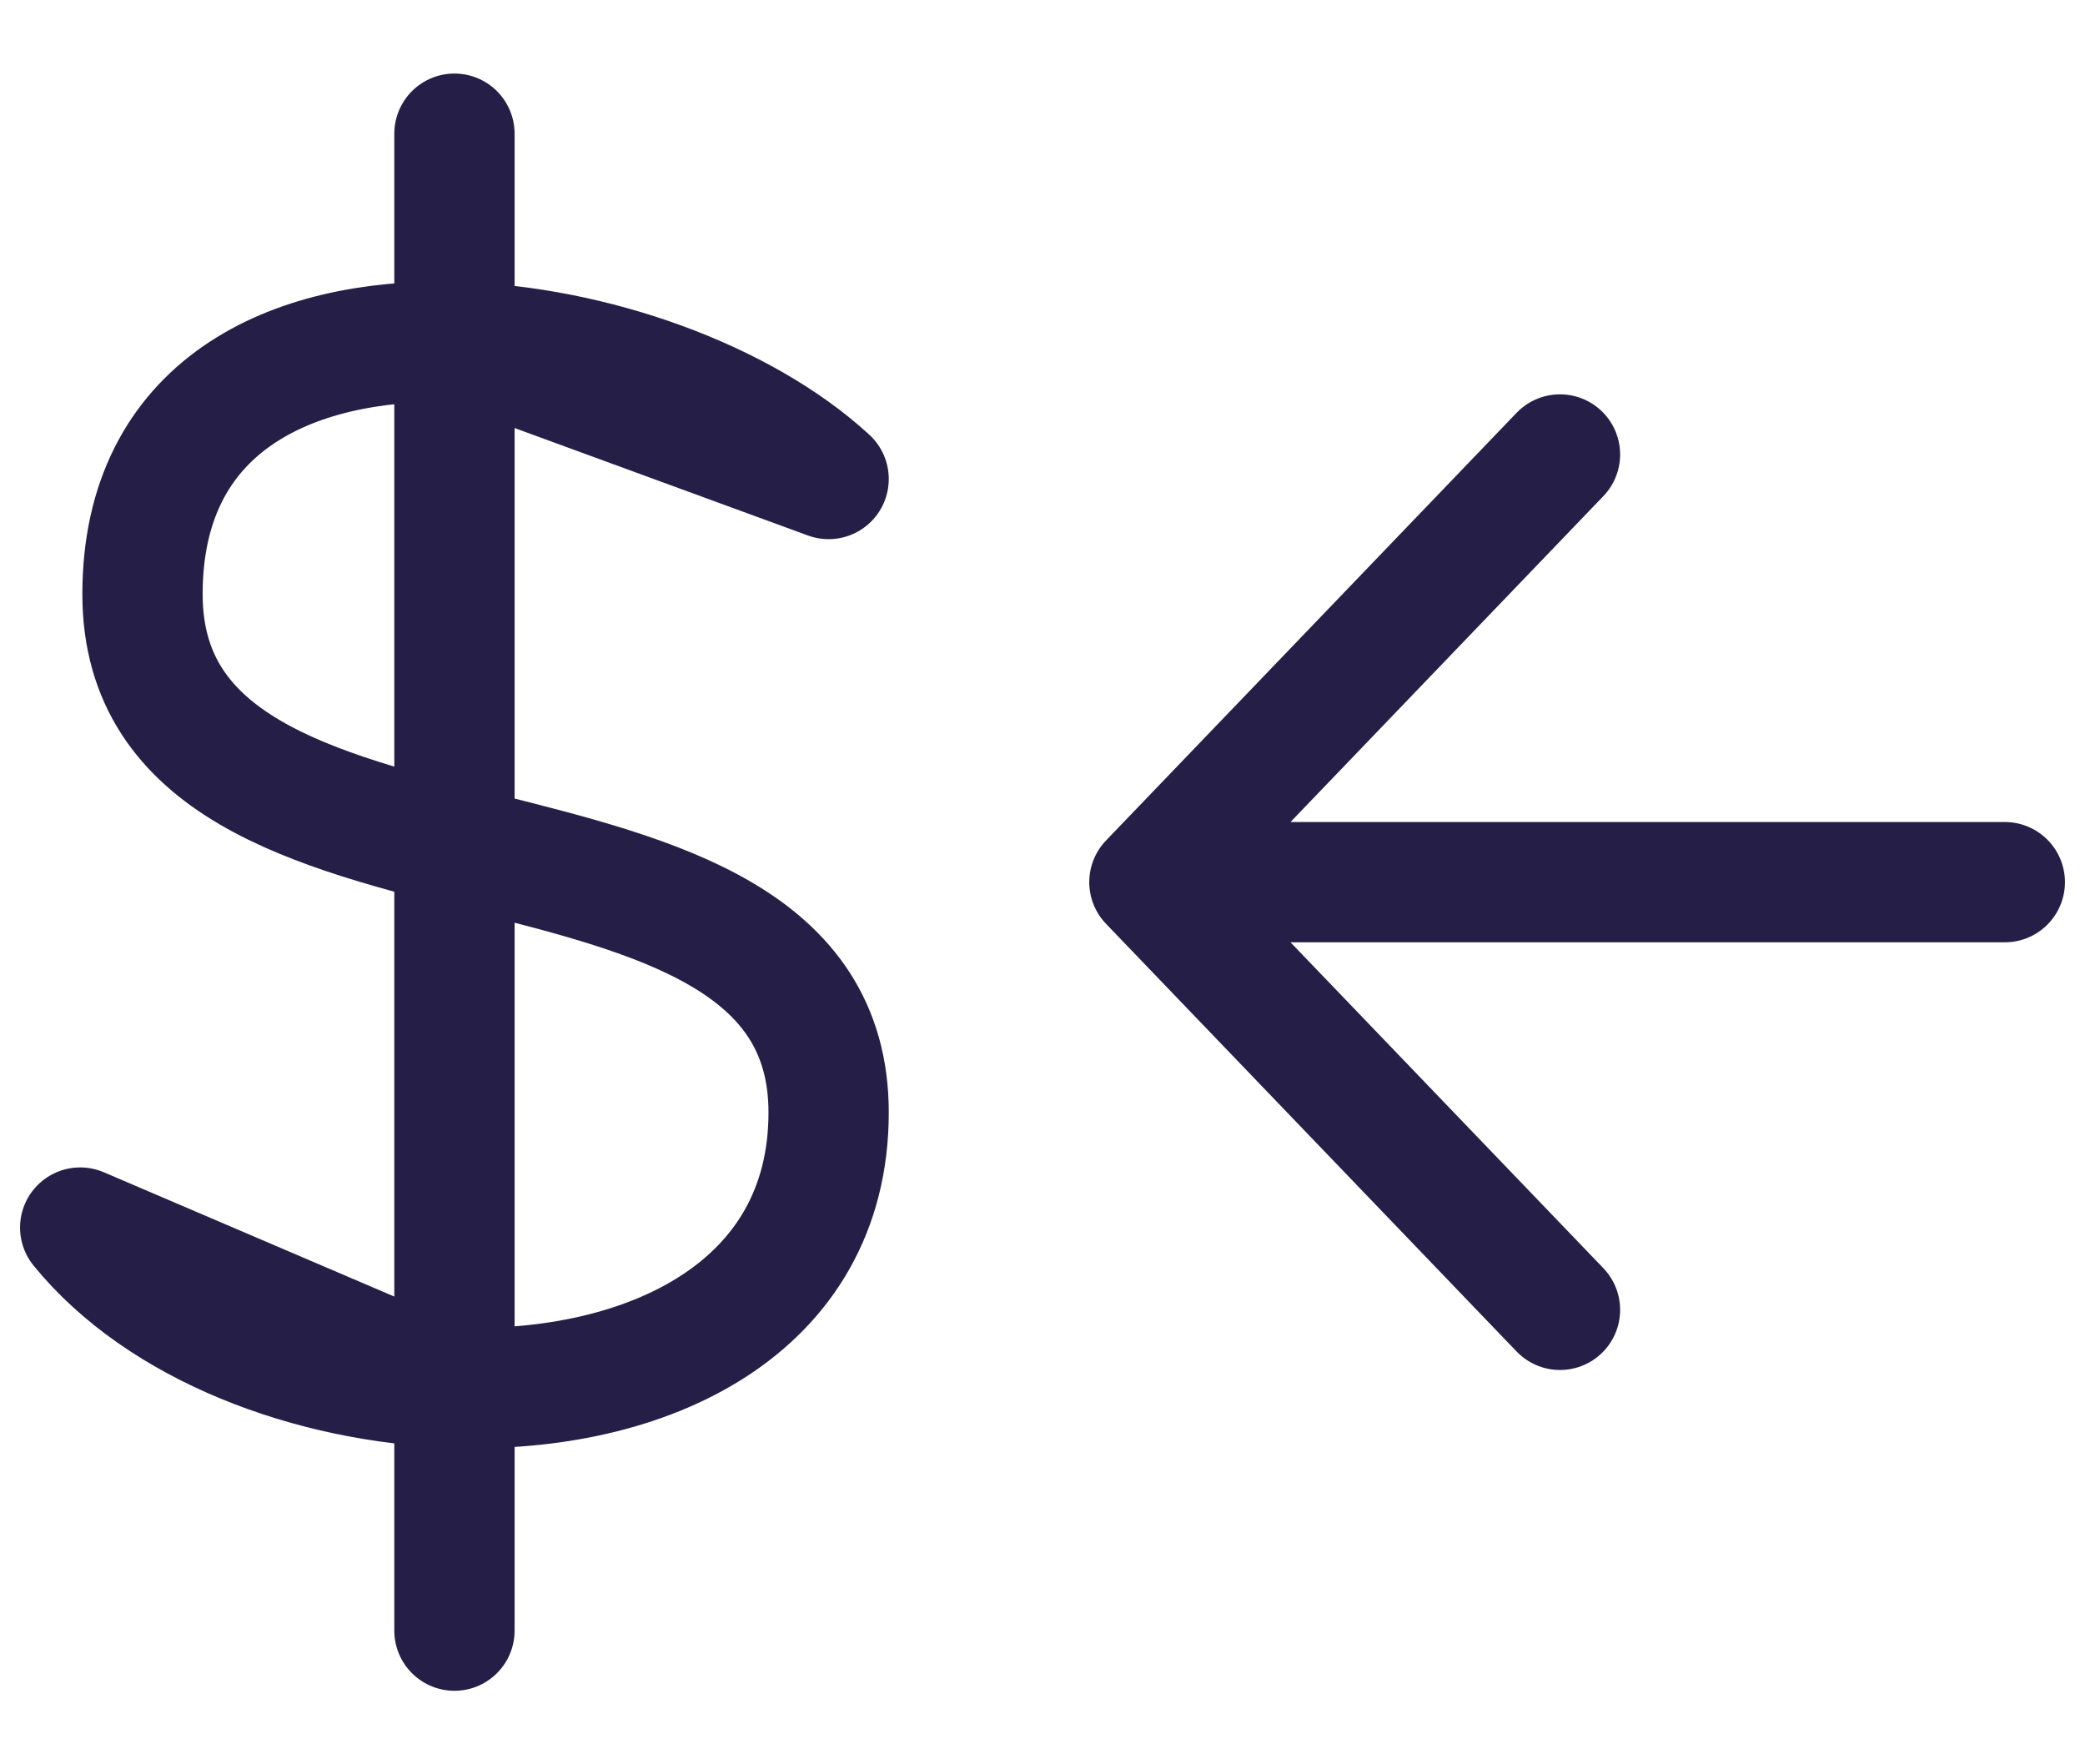 <svg width="26" height="22" viewBox="0 0 26 22" fill="none" xmlns="http://www.w3.org/2000/svg">
<path d="M5.667 17.305V20.333M10.333 5.973C9.267 4.991 7.391 4.307 5.667 4.264L10.333 5.973ZM1 15.307C2.003 16.54 3.867 17.244 5.667 17.304L1 15.307ZM5.667 4.263C3.615 4.212 1.777 5.068 1.777 7.409C1.777 11.716 10.333 9.563 10.333 13.871C10.333 16.327 8.056 17.383 5.667 17.304V4.263ZM5.667 4.263V1.667V4.263Z" stroke="#251F47" stroke-width="1.5" stroke-linecap="round" stroke-linejoin="round"/>
<path d="M14.333 11L19.453 16.333M25 11H14.333H25ZM14.333 11L19.453 5.667L14.333 11Z" stroke="#251F47" stroke-width="1.5" stroke-linecap="round" stroke-linejoin="round"/>
</svg>
